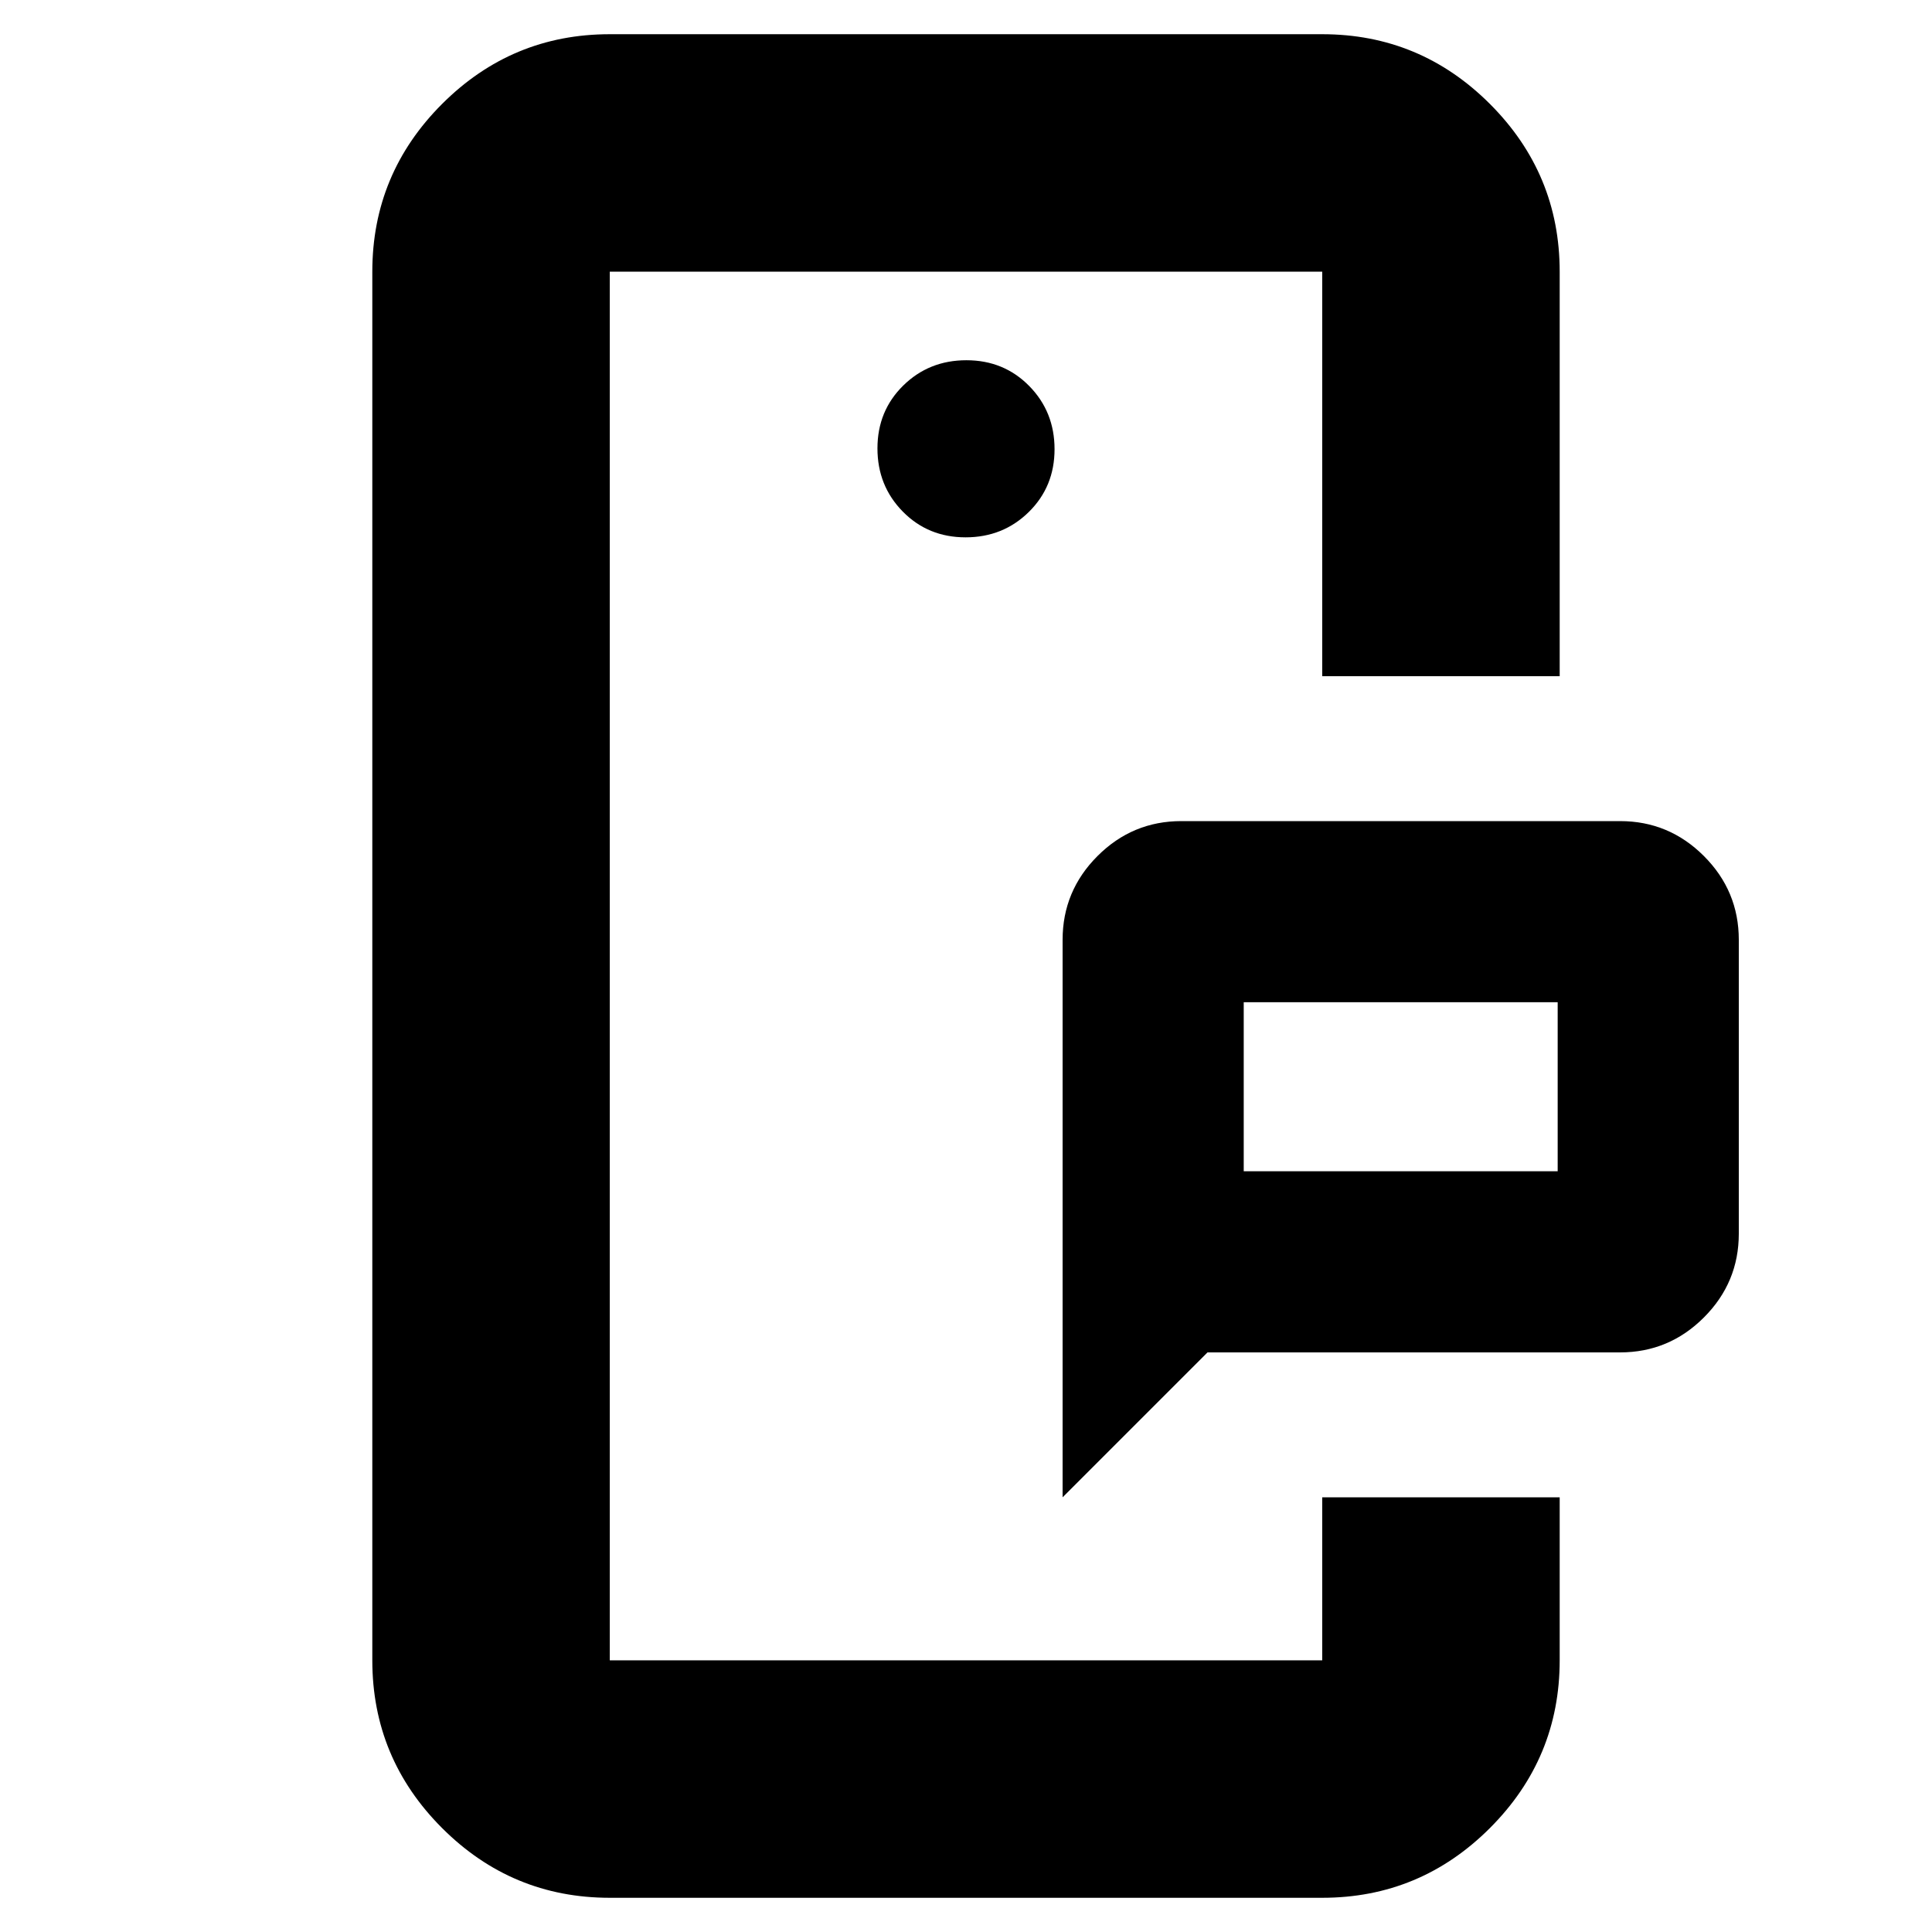 <svg xmlns="http://www.w3.org/2000/svg" height="20" viewBox="0 -960 960 960" width="20"><path d="M303-135v-690 690Zm354 0v-81 81Zm-39-243h156v-84H618v84Zm-90 162v-277q0-24.3 17.35-41.65Q562.7-552 587-552h218q24.3 0 41.65 17.35Q864-517.3 864-493v146q0 24.3-17.35 41.65Q829.3-288 805-288H600l-72 72ZM303-17q-48.68 0-83.34-34.66Q185-86.33 185-135v-690q0-48.67 34.66-83.34Q254.32-943 303-943h354q48.67 0 83.34 34.66Q775-873.67 775-825v201H657v-201H303v690h354v-81h118v81q0 48.67-34.66 83.34Q705.67-17 657-17H303Zm176.79-676q18.61 0 31.41-12.59t12.8-31.2q0-18.61-12.59-31.41t-31.2-12.8q-18.61 0-31.41 12.59t-12.8 31.2q0 18.61 12.59 31.41t31.2 12.8ZM618-378v-84 84Z"/></svg>